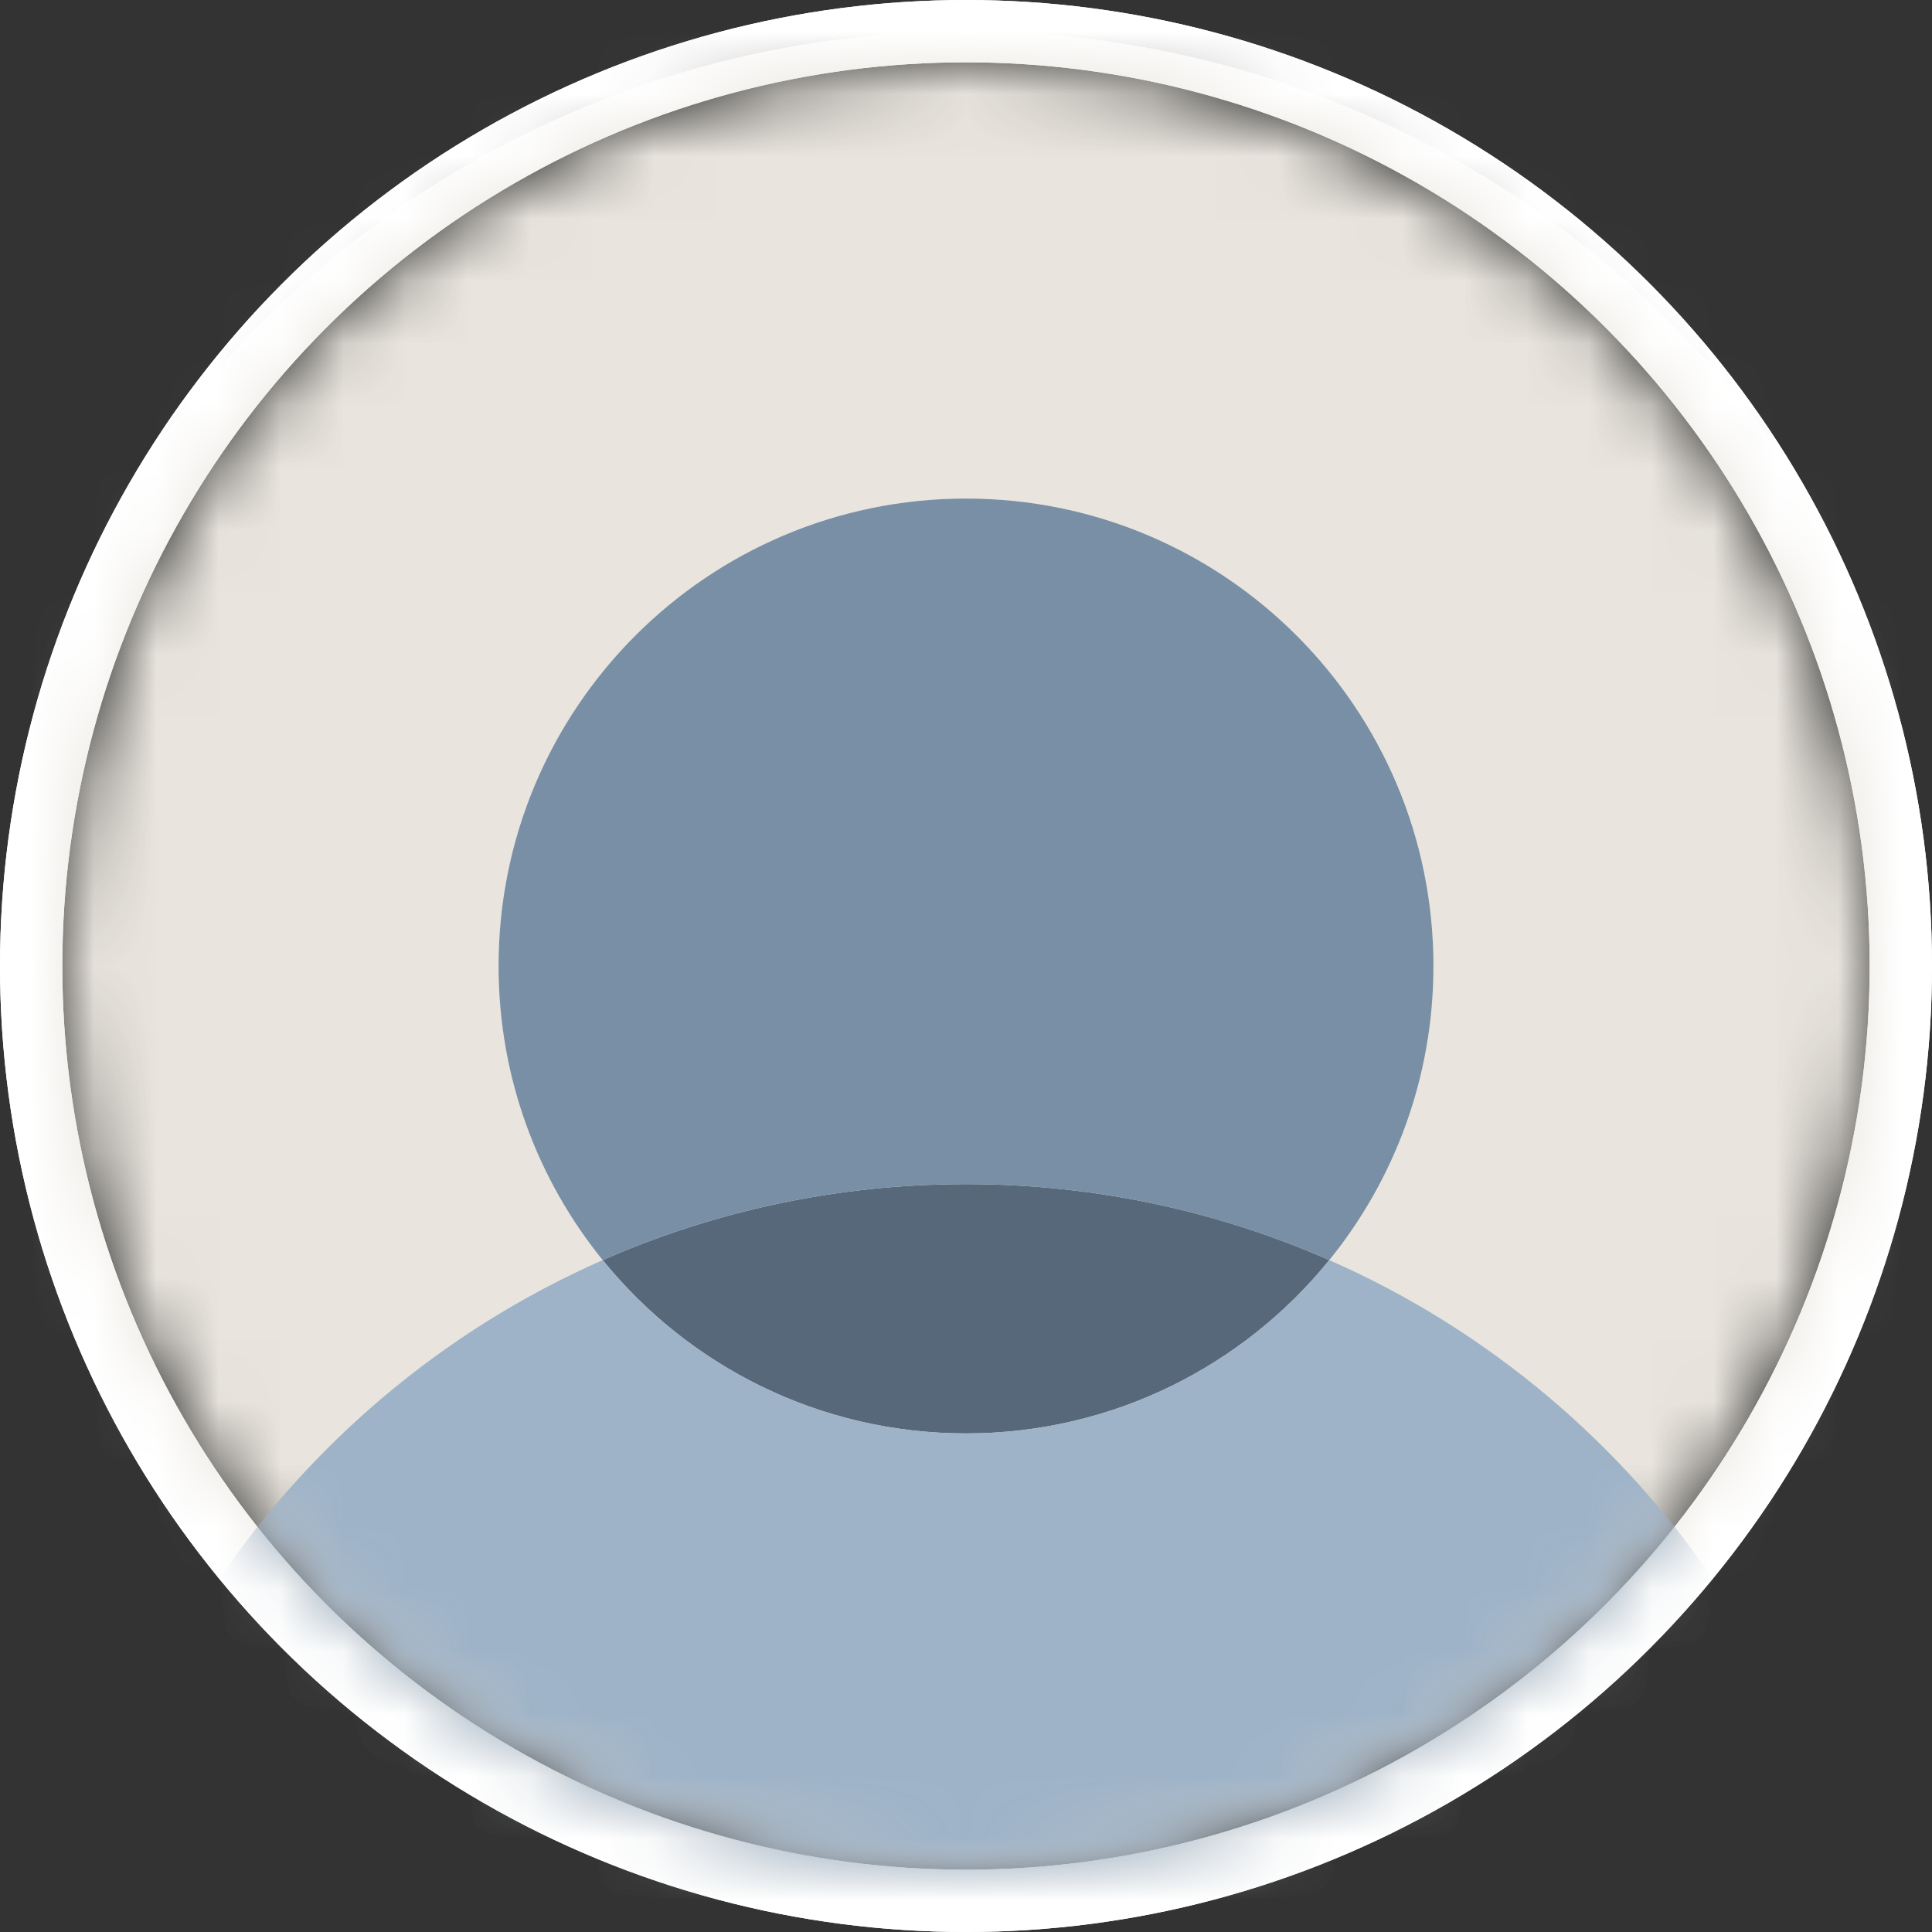 <?xml version="1.0" encoding="UTF-8"?>
<svg width="31px" height="31px" viewBox="0 0 31 31" version="1.1" xmlns="http://www.w3.org/2000/svg" xmlns:xlink="http://www.w3.org/1999/xlink">
    <rect x="0" y="0" width="31" height="31" fill="#333333" stroke="none"/>
    <!-- Generator: Sketch 52.2 (67145) - http://www.bohemiancoding.com/sketch -->
    <title>nav-initial-profile</title>
    <desc>Created with Sketch.</desc>
    <defs>
        <circle id="path-1" cx="14.5" cy="14.5" r="14.5"></circle>
        <circle id="path-3" cx="14.5" cy="14.5" r="14.5"></circle>
    </defs>
    <g id="symbol" stroke="none" stroke-width="1" fill="none" fill-rule="evenodd">
        <g id="nav-initial-profile">
            <g transform="translate(1, 1)">
                <mask id="mask-2" fill="white">
                    <use xlink:href="#path-1"></use>
                </mask>
                <circle stroke="#FFFFFF" cx="14.5" cy="14.5" r="15"></circle>
                <mask id="mask-4" fill="white">
                    <use xlink:href="#path-3"></use>
                </mask>
                <circle stroke="#FFFFFF" cx="14.5" cy="14.5" r="15"></circle>
                <circle id="Oval" stroke="#979797" fill="#E9E5DE" mask="url(#mask-4)" cx="14.5" cy="15.5" r="16.5"></circle>
                <path d="M8.671,19.219 C10.455,18.435 12.426,18 14.5,18 C16.574,18 18.545,18.435 20.329,19.219 C18.954,20.916 16.854,22 14.5,22 C12.146,22 10.046,20.916 8.671,19.219 Z" id="Combined-Shape" fill="#56687A" mask="url(#mask-4)"></path>
                <path d="M8.671,19.219 C10.046,20.916 12.146,22 14.5,22 C16.854,22 18.954,20.916 20.329,19.219 C25.435,21.464 29,26.565 29,32.5 C29,40.508 22.508,47 14.5,47 C6.492,47 0,40.508 0,32.5 C0,26.565 3.565,21.464 8.671,19.219 Z" id="Combined-Shape" fill="#9EB3C8" mask="url(#mask-4)"></path>
                <path d="M8.671,19.219 C7.626,17.931 7,16.288 7,14.5 C7,10.358 10.358,7 14.5,7 C18.642,7 22,10.358 22,14.5 C22,16.288 21.374,17.931 20.329,19.219 C18.545,18.435 16.574,18 14.5,18 C12.426,18 10.455,18.435 8.671,19.219 Z" id="Combined-Shape" fill="#788FA5" mask="url(#mask-4)"></path>
            </g>
        </g>
    </g>
</svg>